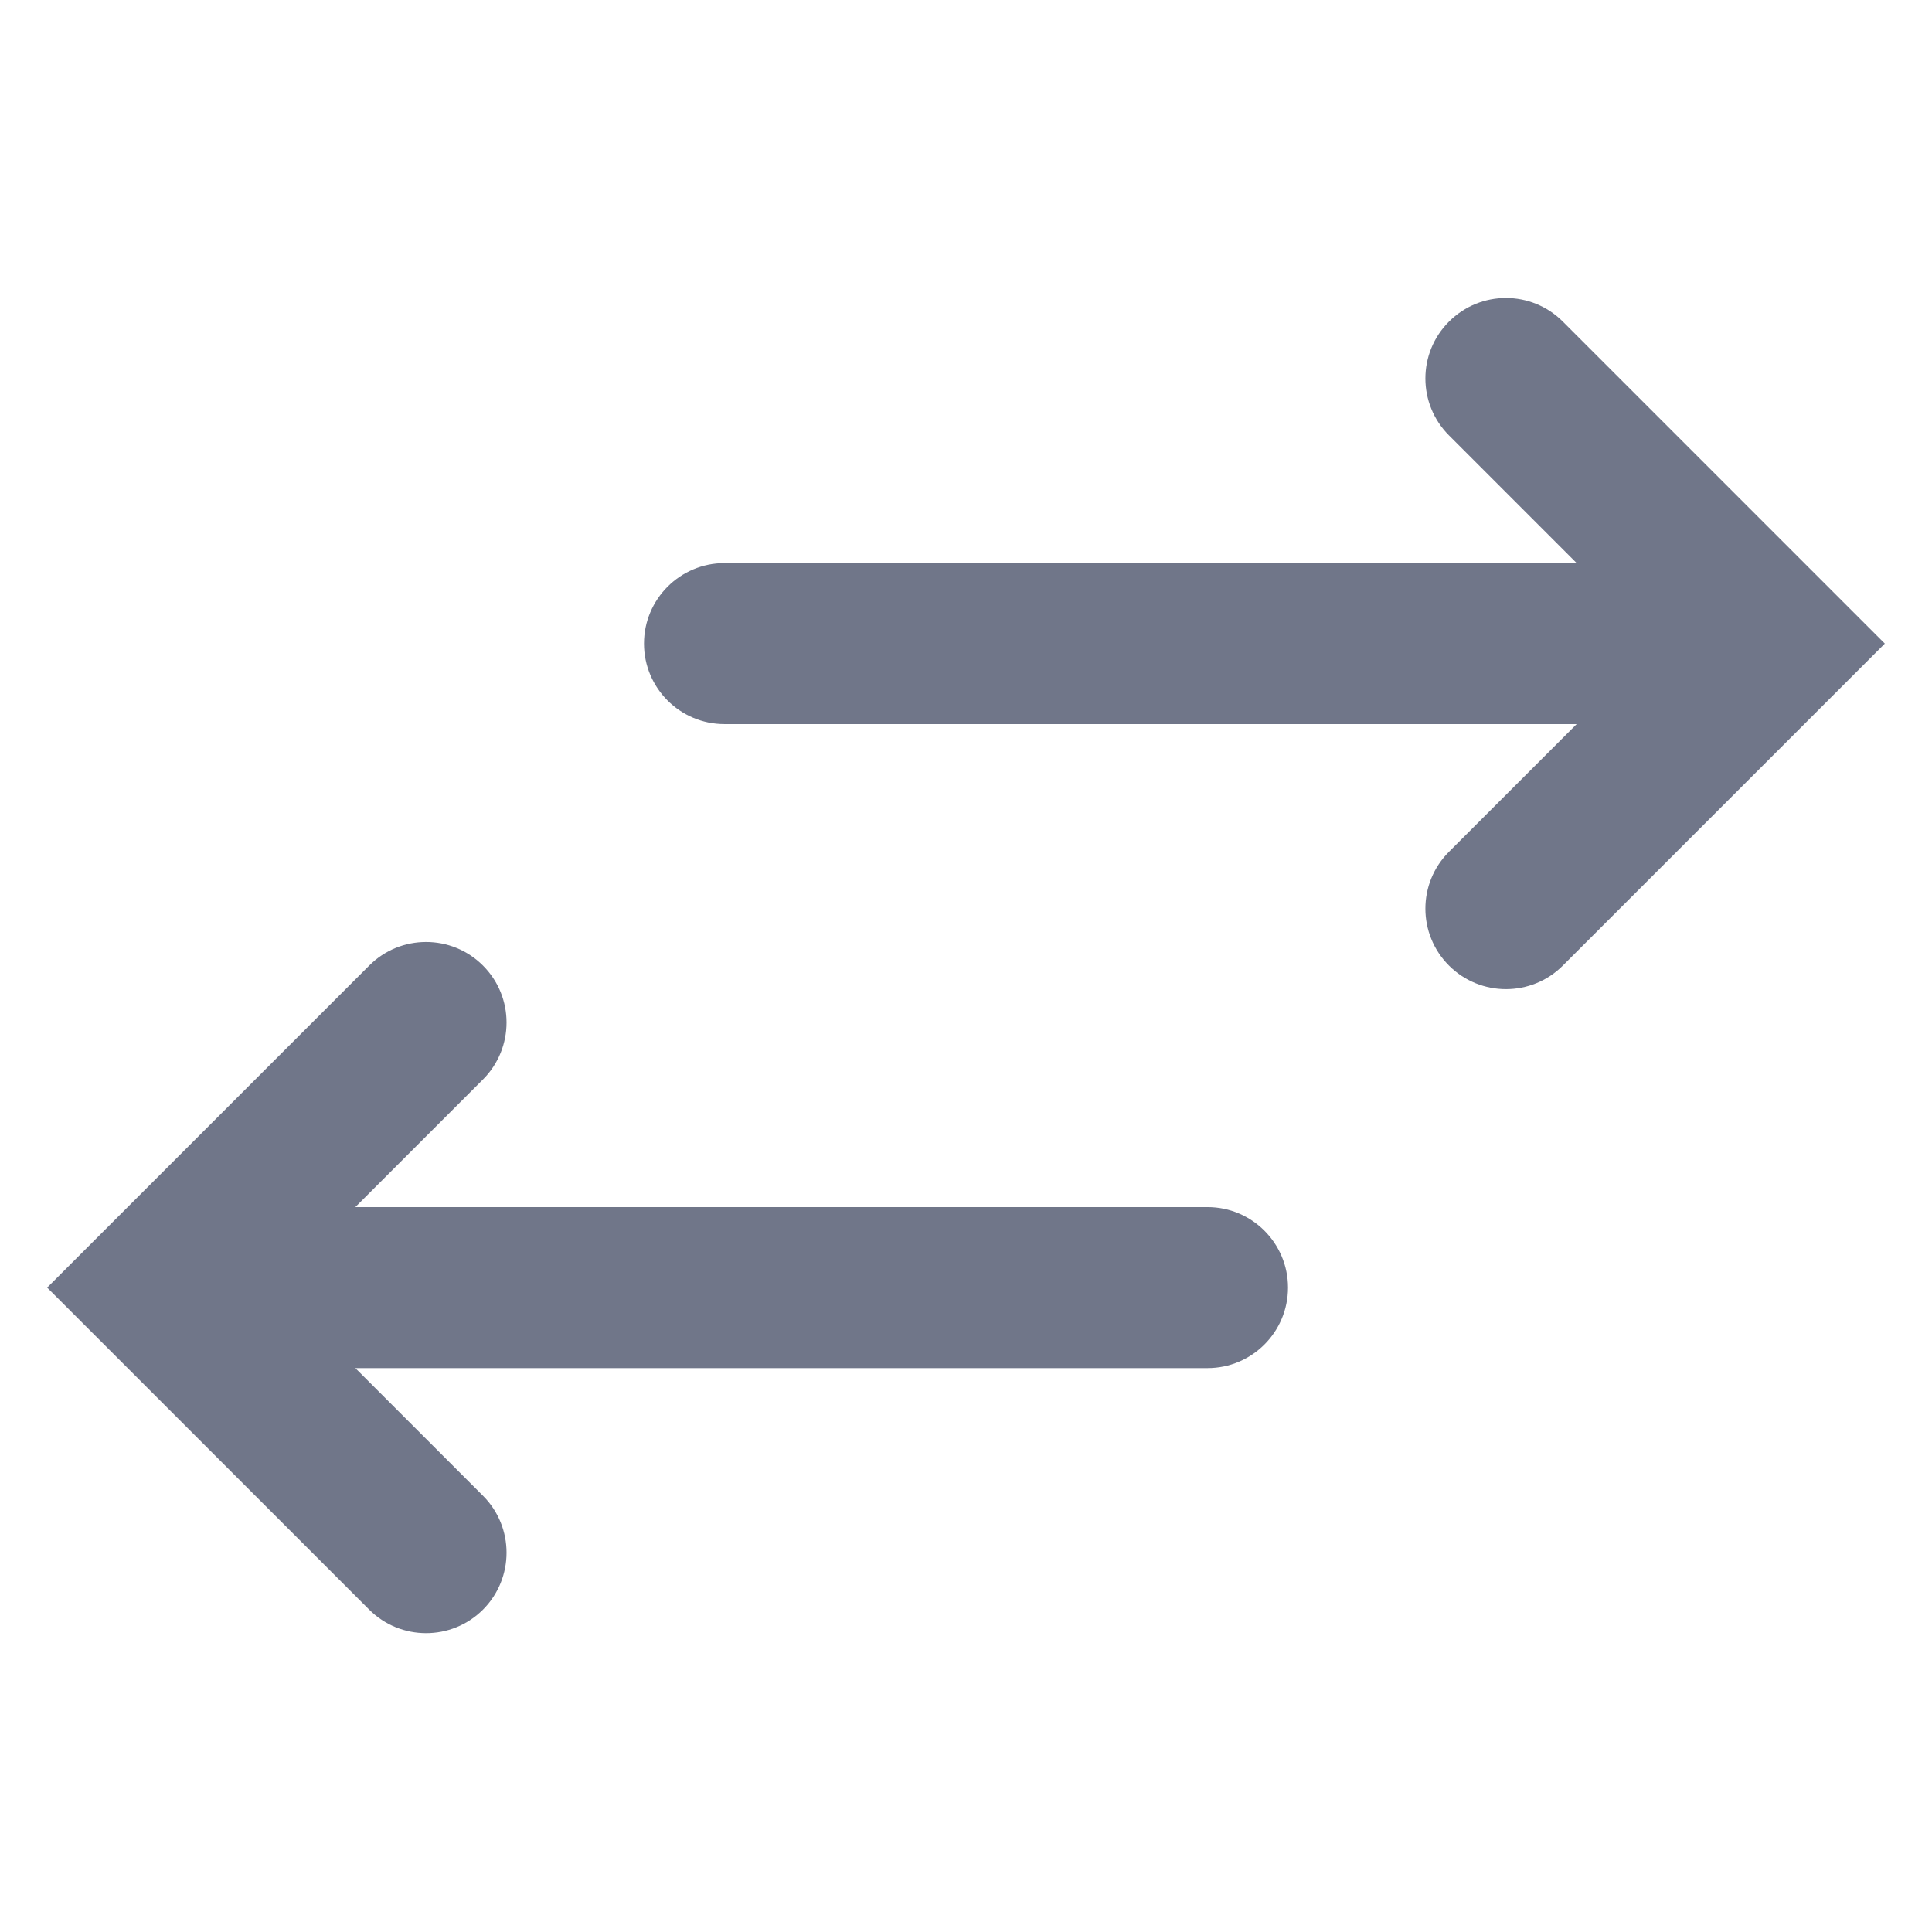 <svg width="24" height="24" viewBox="0 0 24 24" version="1.1" xmlns="http://www.w3.org/2000/svg" xmlns:xlink="http://www.w3.org/1999/xlink">
<title>trad</title>
<desc>Created using Figma</desc>
<g id="Canvas" transform="translate(-67 -2)">
<g id="trad">
<g id="trad">
<use xlink:href="#path0_fill" transform="translate(67.586 5.702)" fill="#707689"/>
</g>
</g>
</g>
<defs>
<path id="path0_fill" fill-rule="evenodd" d="M 17.414 8.293C 17.023 7.902 17.023 7.269 17.414 6.879L 19 5.293L 8.414 5.293C 7.862 5.293 7.414 4.845 7.414 4.293C 7.414 3.741 7.862 3.293 8.414 3.293L 19 3.293L 17.414 1.707C 17.023 1.316 17.023 0.683 17.414 0.293C 17.805 -0.098 18.438 -0.098 18.828 0.293L 22.828 4.293L 18.828 8.293C 18.438 8.683 17.805 8.683 17.414 8.293ZM 5.414 8.293C 5.804 8.683 5.804 9.316 5.414 9.707L 3.828 11.293L 14.414 11.293C 14.966 11.293 15.414 11.741 15.414 12.293C 15.414 12.845 14.966 13.293 14.414 13.293L 3.828 13.293L 5.414 14.879C 5.804 15.269 5.804 15.902 5.414 16.293C 5.024 16.683 4.39 16.683 4 16.293L 0 12.293L 4 8.293C 4.39 7.902 5.024 7.902 5.414 8.293Z"/>
</defs>
</svg>
